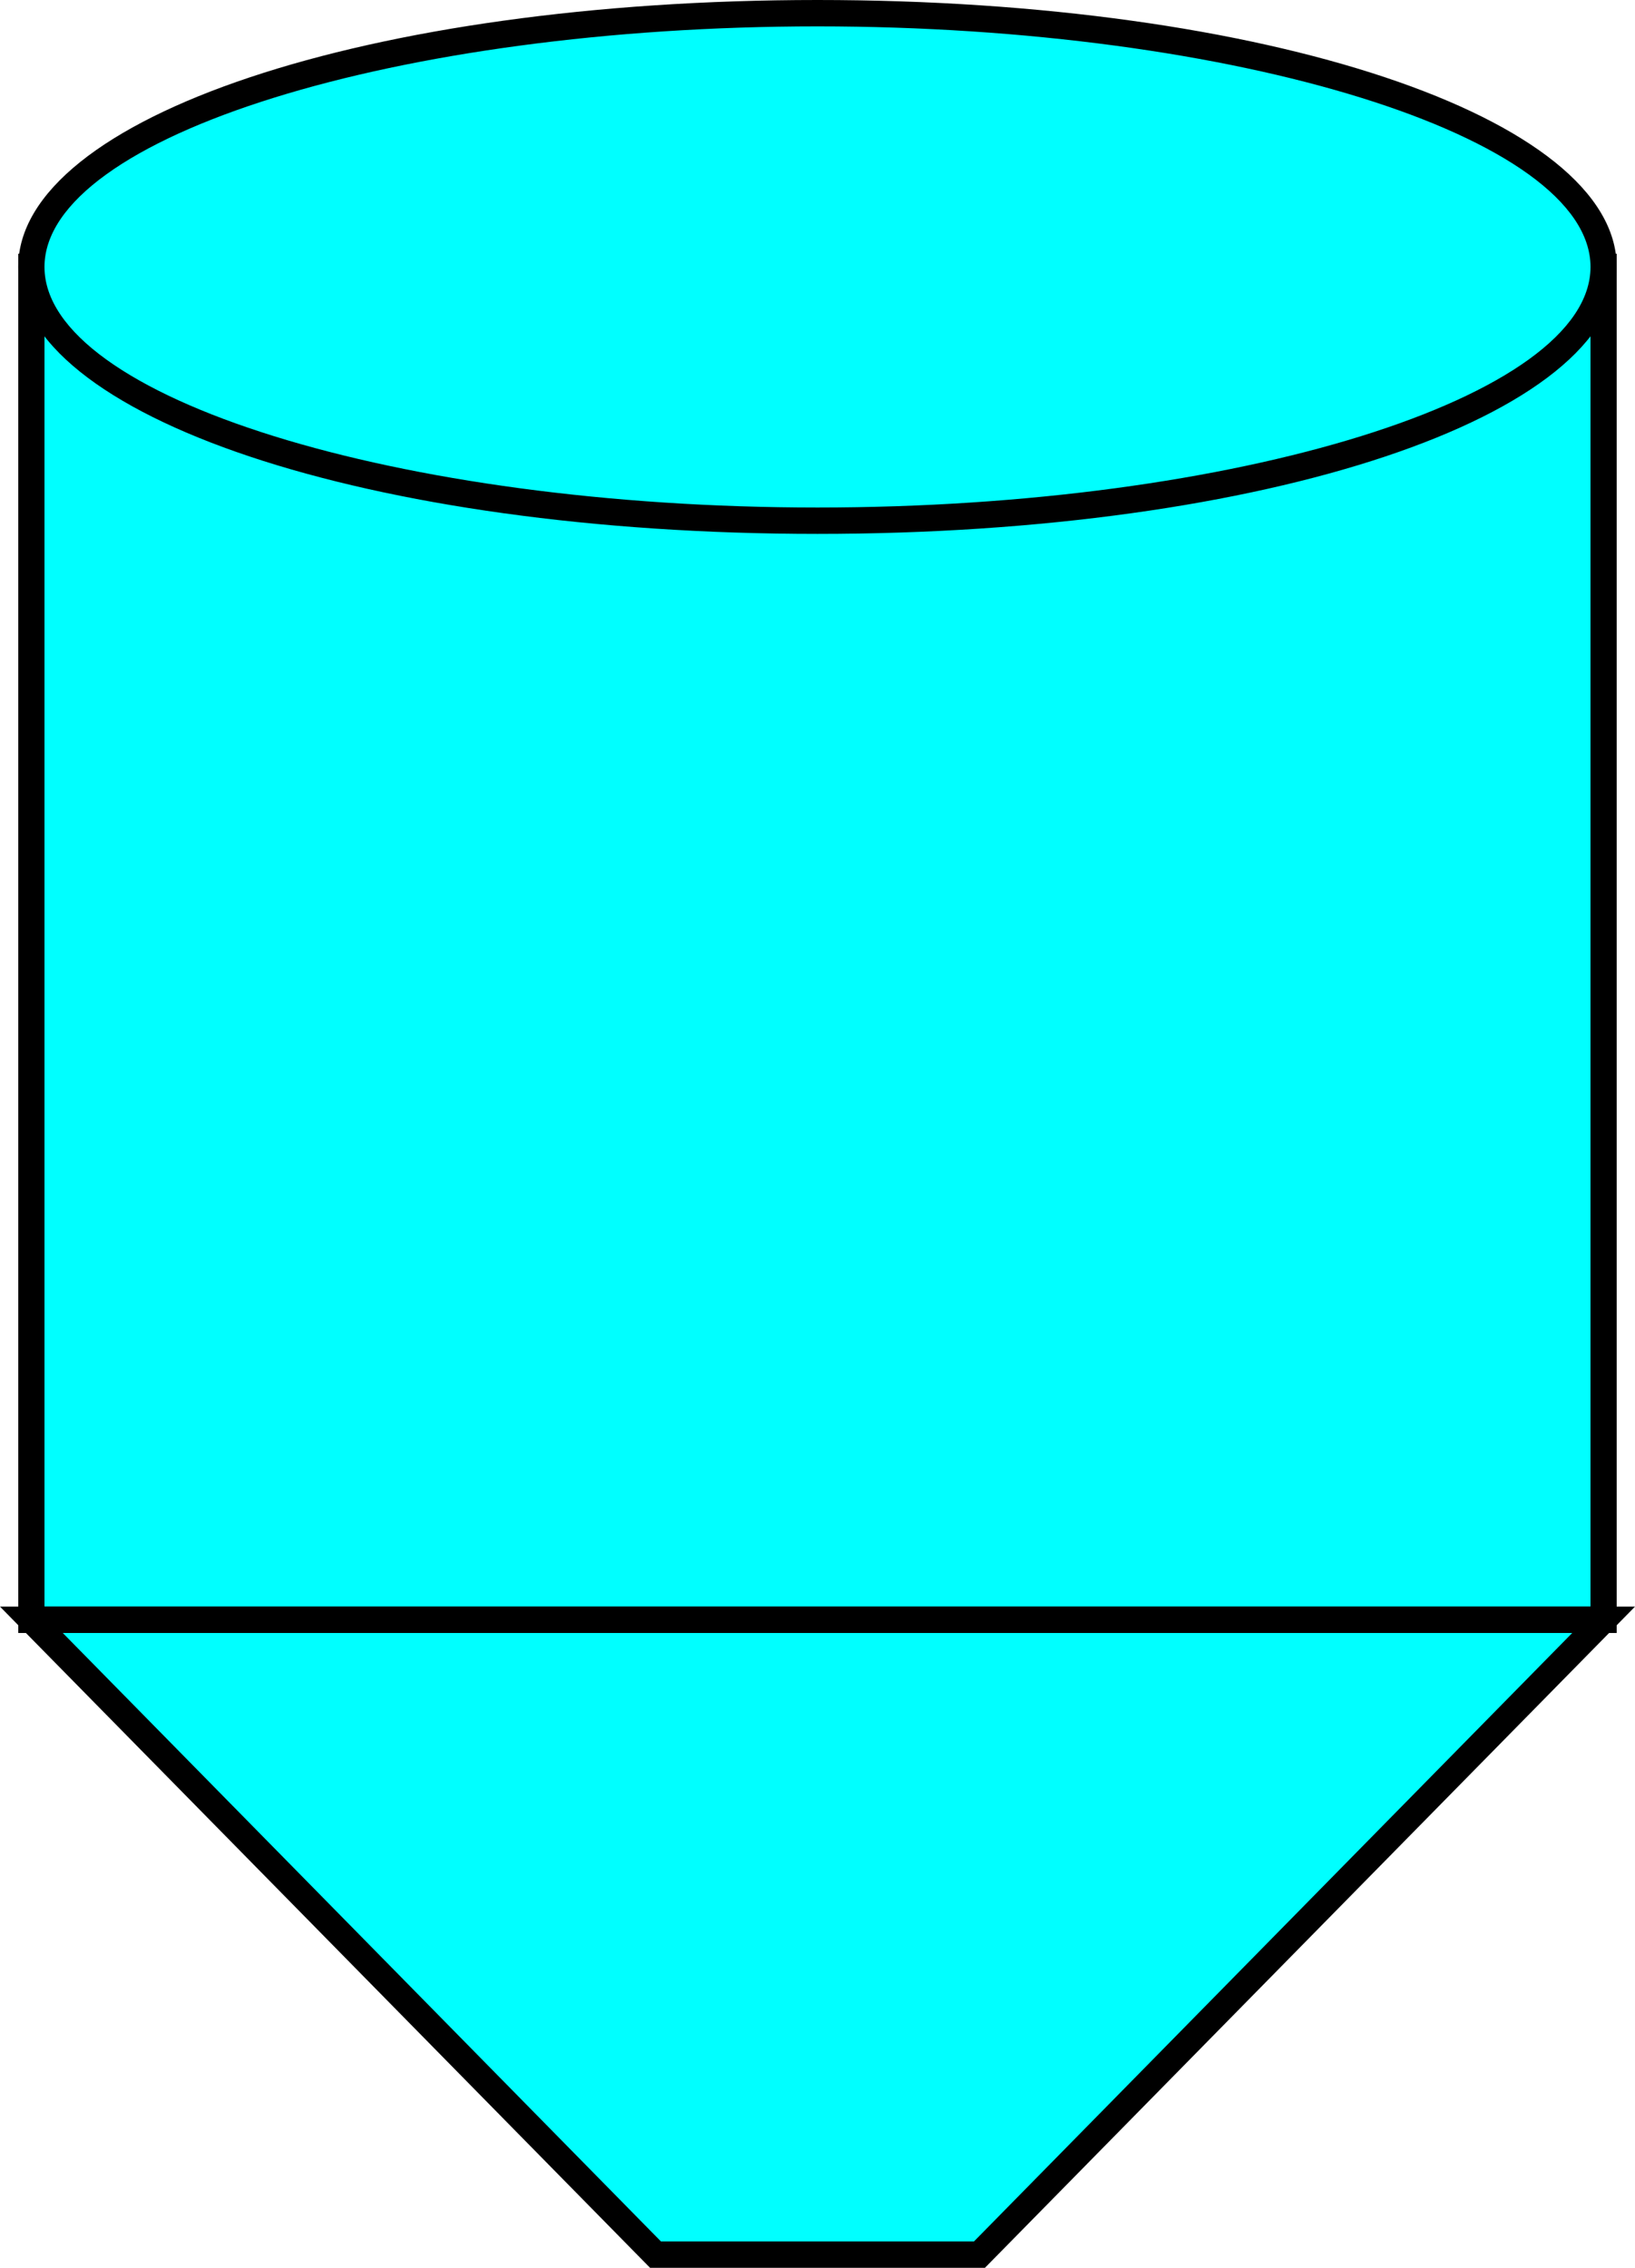 <?xml version="1.0" encoding="UTF-8" standalone="no"?>
<svg
   xmlns:dc="http://purl.org/dc/elements/1.1/"
   xmlns:cc="http://creativecommons.org/ns#"
   xmlns:rdf="http://www.w3.org/1999/02/22-rdf-syntax-ns#"
   xmlns:svg="http://www.w3.org/2000/svg"
   xmlns="http://www.w3.org/2000/svg"
   xmlns:sodipodi="http://sodipodi.sourceforge.net/DTD/sodipodi-0.dtd"
   xmlns:inkscape="http://www.inkscape.org/namespaces/inkscape"
   version="1.1"
   id="图层_1"
   x="0px"
   y="0px"
   width="62px"
   height="86px"
   viewBox="0 0 62 86"
   enable-background="new 0 0 62 86"
   xml:space="preserve"
   sodipodi:docname="罐体_09-01.svg"><defs
   id="defs25" /><sodipodi:namedview
   pagecolor="#ffffff"
   bordercolor="#666666"
   borderopacity="1"
   objecttolerance="10"
   gridtolerance="10"
   guidetolerance="10"
   inkscape:pageopacity="0"
   inkscape:pageshadow="2"
   inkscape:window-width="640"
   inkscape:window-height="480"
   id="namedview23" />
<g
   id="g20">
	<g
   id="g6">
		<rect
   x="1.189"
   y="10.123"
   fill="#00FFFF"
   width="59.619"
   height="51.303"
   id="rect2" />
		<path
   d="M61.306,61.926H0.692V9.623h60.613V61.926z M1.687,60.926h58.625V10.623H1.687V60.926z"
   id="path4" />
	</g>
	<g
   id="g12">
		<polygon
   fill="#00FFFF"
   points="37.142,85.5 24.857,85.5 1.189,61.426 60.809,61.426   "
   id="polygon8" />
		<path
   d="M37.349,86H24.651L0,60.926h62L37.349,86z M25.064,85h11.869l22.686-23.074H2.381L25.064,85z"
   id="path10" />
	</g>
	<g
   id="g18">
		<ellipse
   fill="#00FFFF"
   cx="30.999"
   cy="10.123"
   rx="29.81"
   ry="9.623"
   id="ellipse14" />
		<path
   d="M30.999,20.246c-16.994,0-30.307-4.447-30.307-10.123C0.692,4.446,14.005,0,30.999,0c16.995,0,30.307,4.446,30.307,10.123    C61.306,15.799,47.994,20.246,30.999,20.246z M30.999,1C15.11,1,1.687,5.178,1.687,10.123s13.424,9.123,29.313,9.123    c15.89,0,29.313-4.178,29.313-9.123S46.889,1,30.999,1z"
   id="path16" />
	</g>
</g>
</svg>
